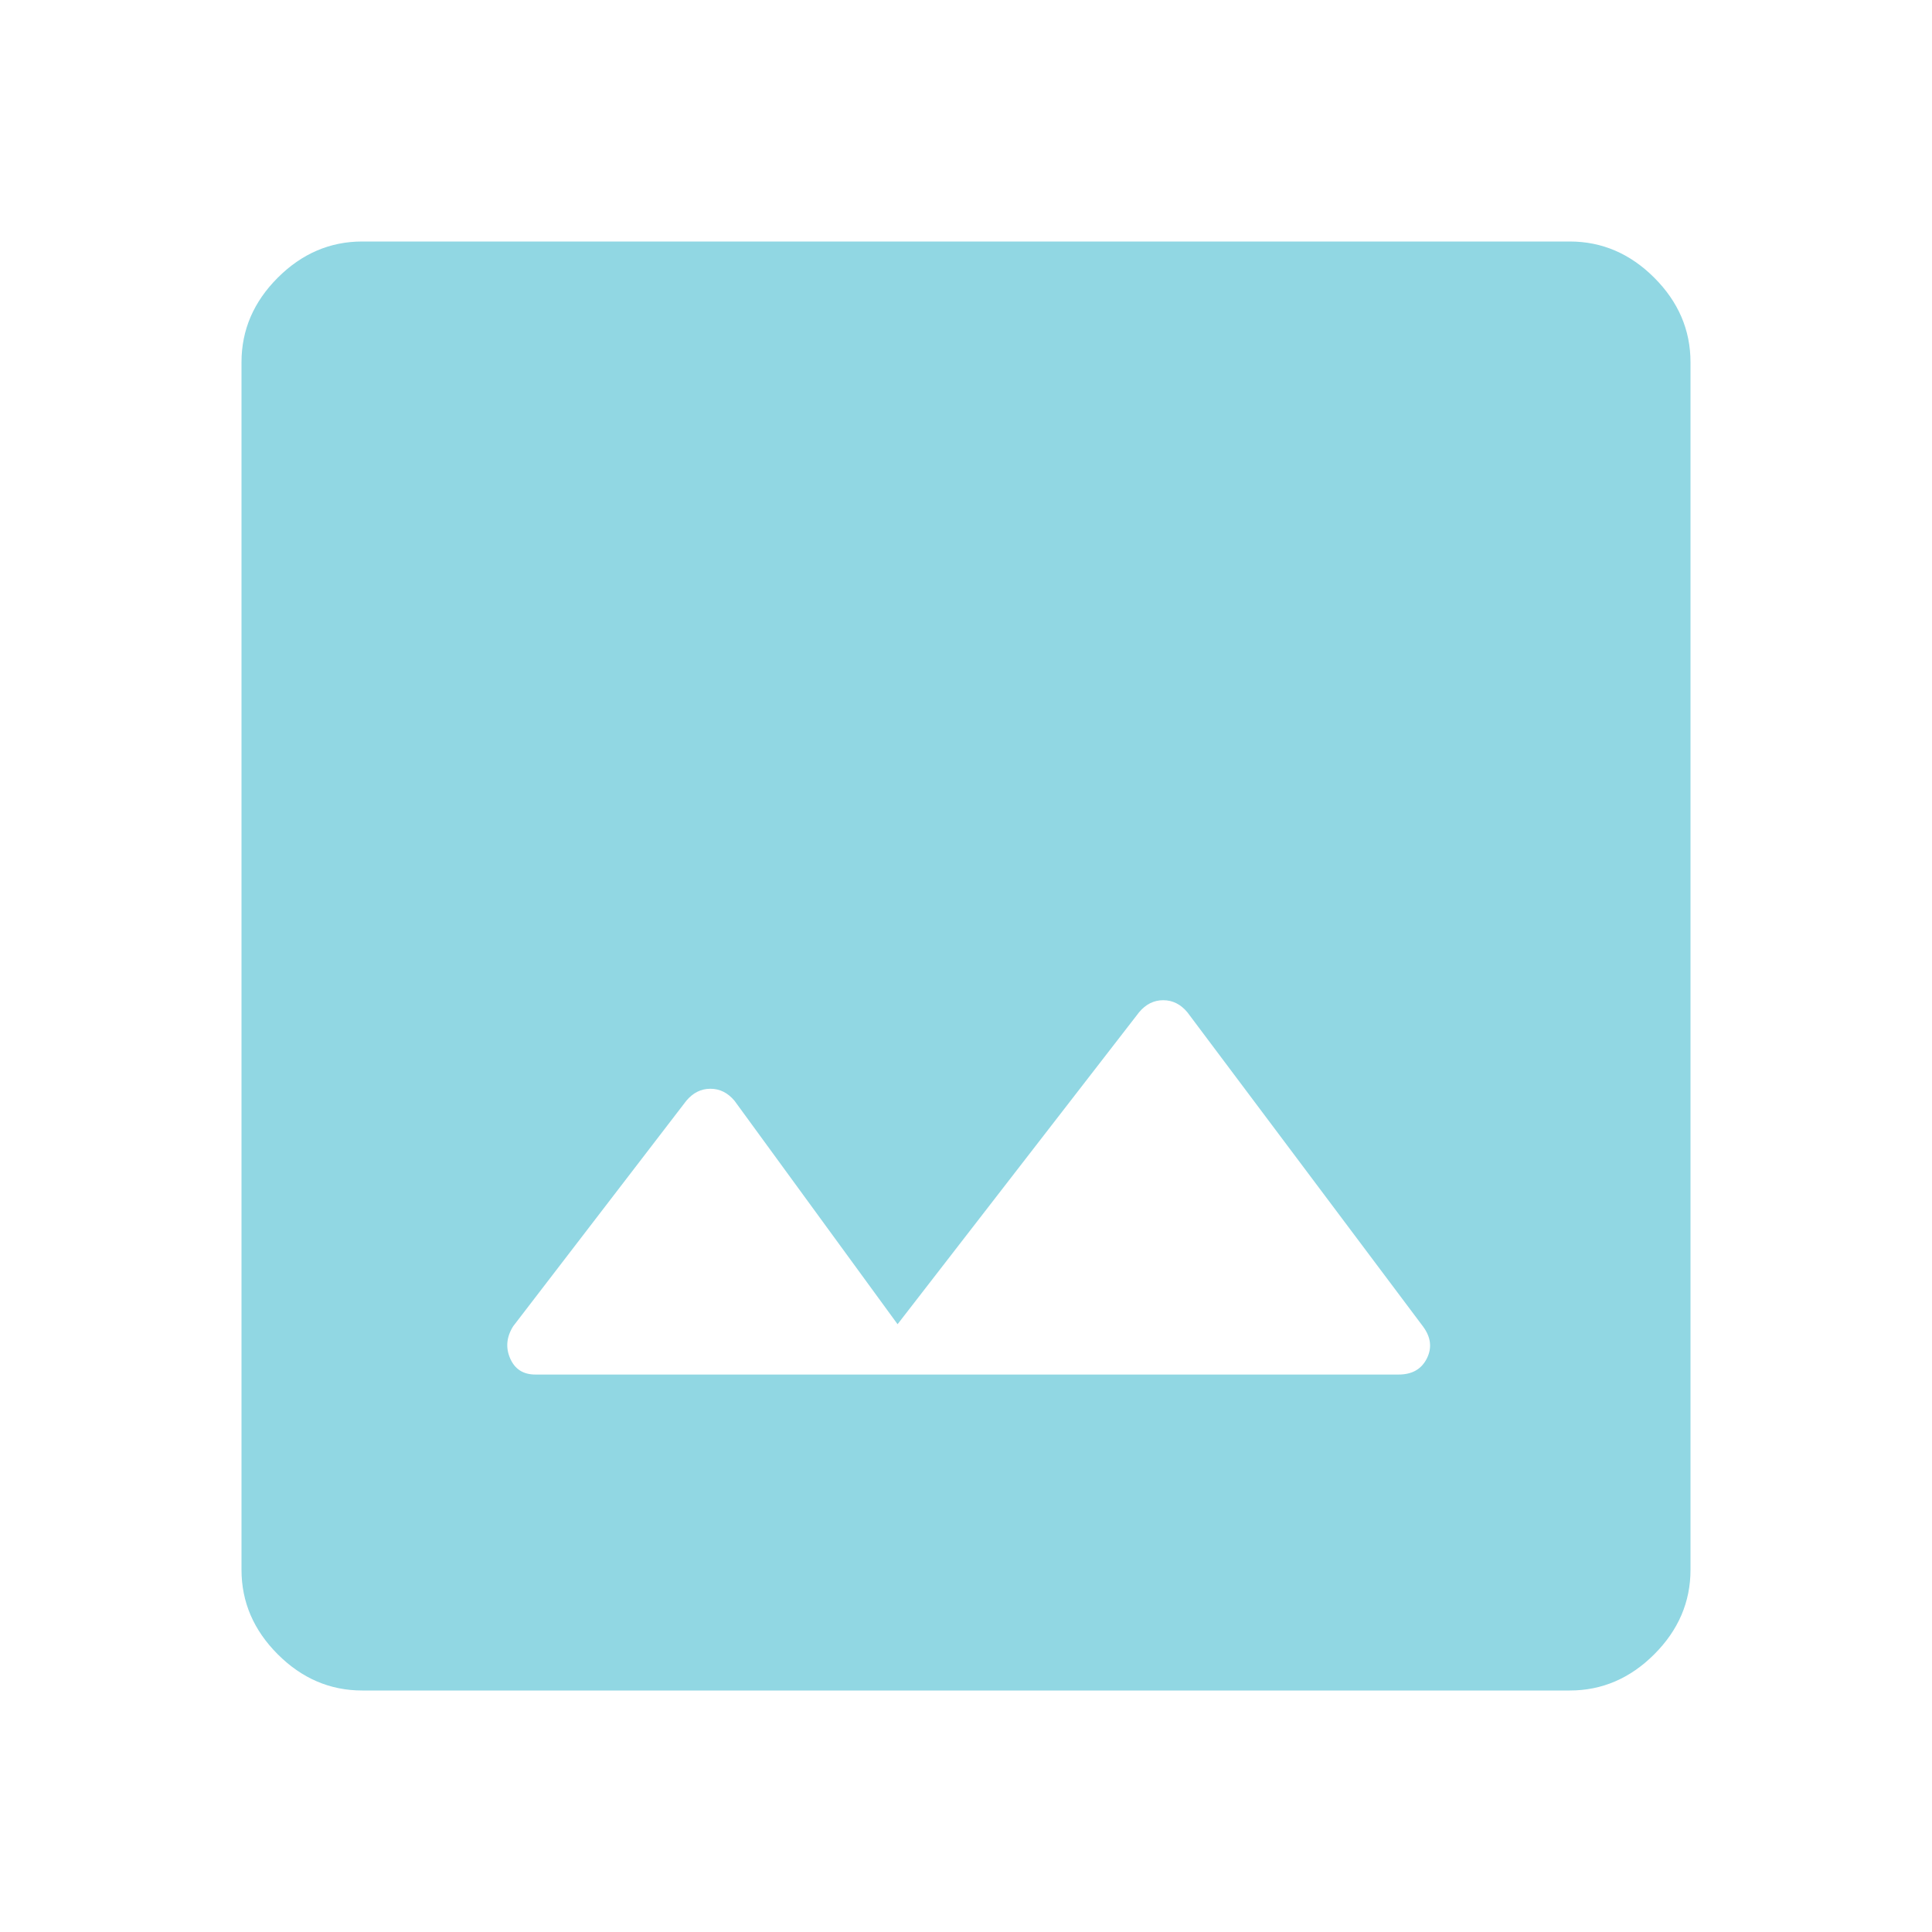 <svg width="48" height="48" xmlns="http://www.w3.org/2000/svg">

 <g>
  <title>Layer 1</title>
  <path fill="#91d7e3" id="svg_1" d="m13.3,34.15l21.45,0q0.5,0 0.7,-0.4q0.2,-0.4 -0.1,-0.8l-5.85,-7.8q-0.25,-0.3 -0.6,-0.3t-0.6,0.3l-6,7.75l-4.05,-5.55q-0.25,-0.3 -0.6,-0.3t-0.6,0.3l-4.3,5.6q-0.25,0.4 -0.075,0.8t0.625,0.4zm-4.3,7.85q-1.2,0 -2.1,-0.9q-0.9,-0.9 -0.9,-2.1l0,-30q0,-1.2 0.9,-2.1q0.9,-0.9 2.1,-0.9l30,0q1.2,0 2.1,0.9q0.9,0.9 0.9,2.1l0,30q0,1.2 -0.9,2.1q-0.9,0.9 -2.1,0.9l-30,0z"/>
 </g>
</svg>